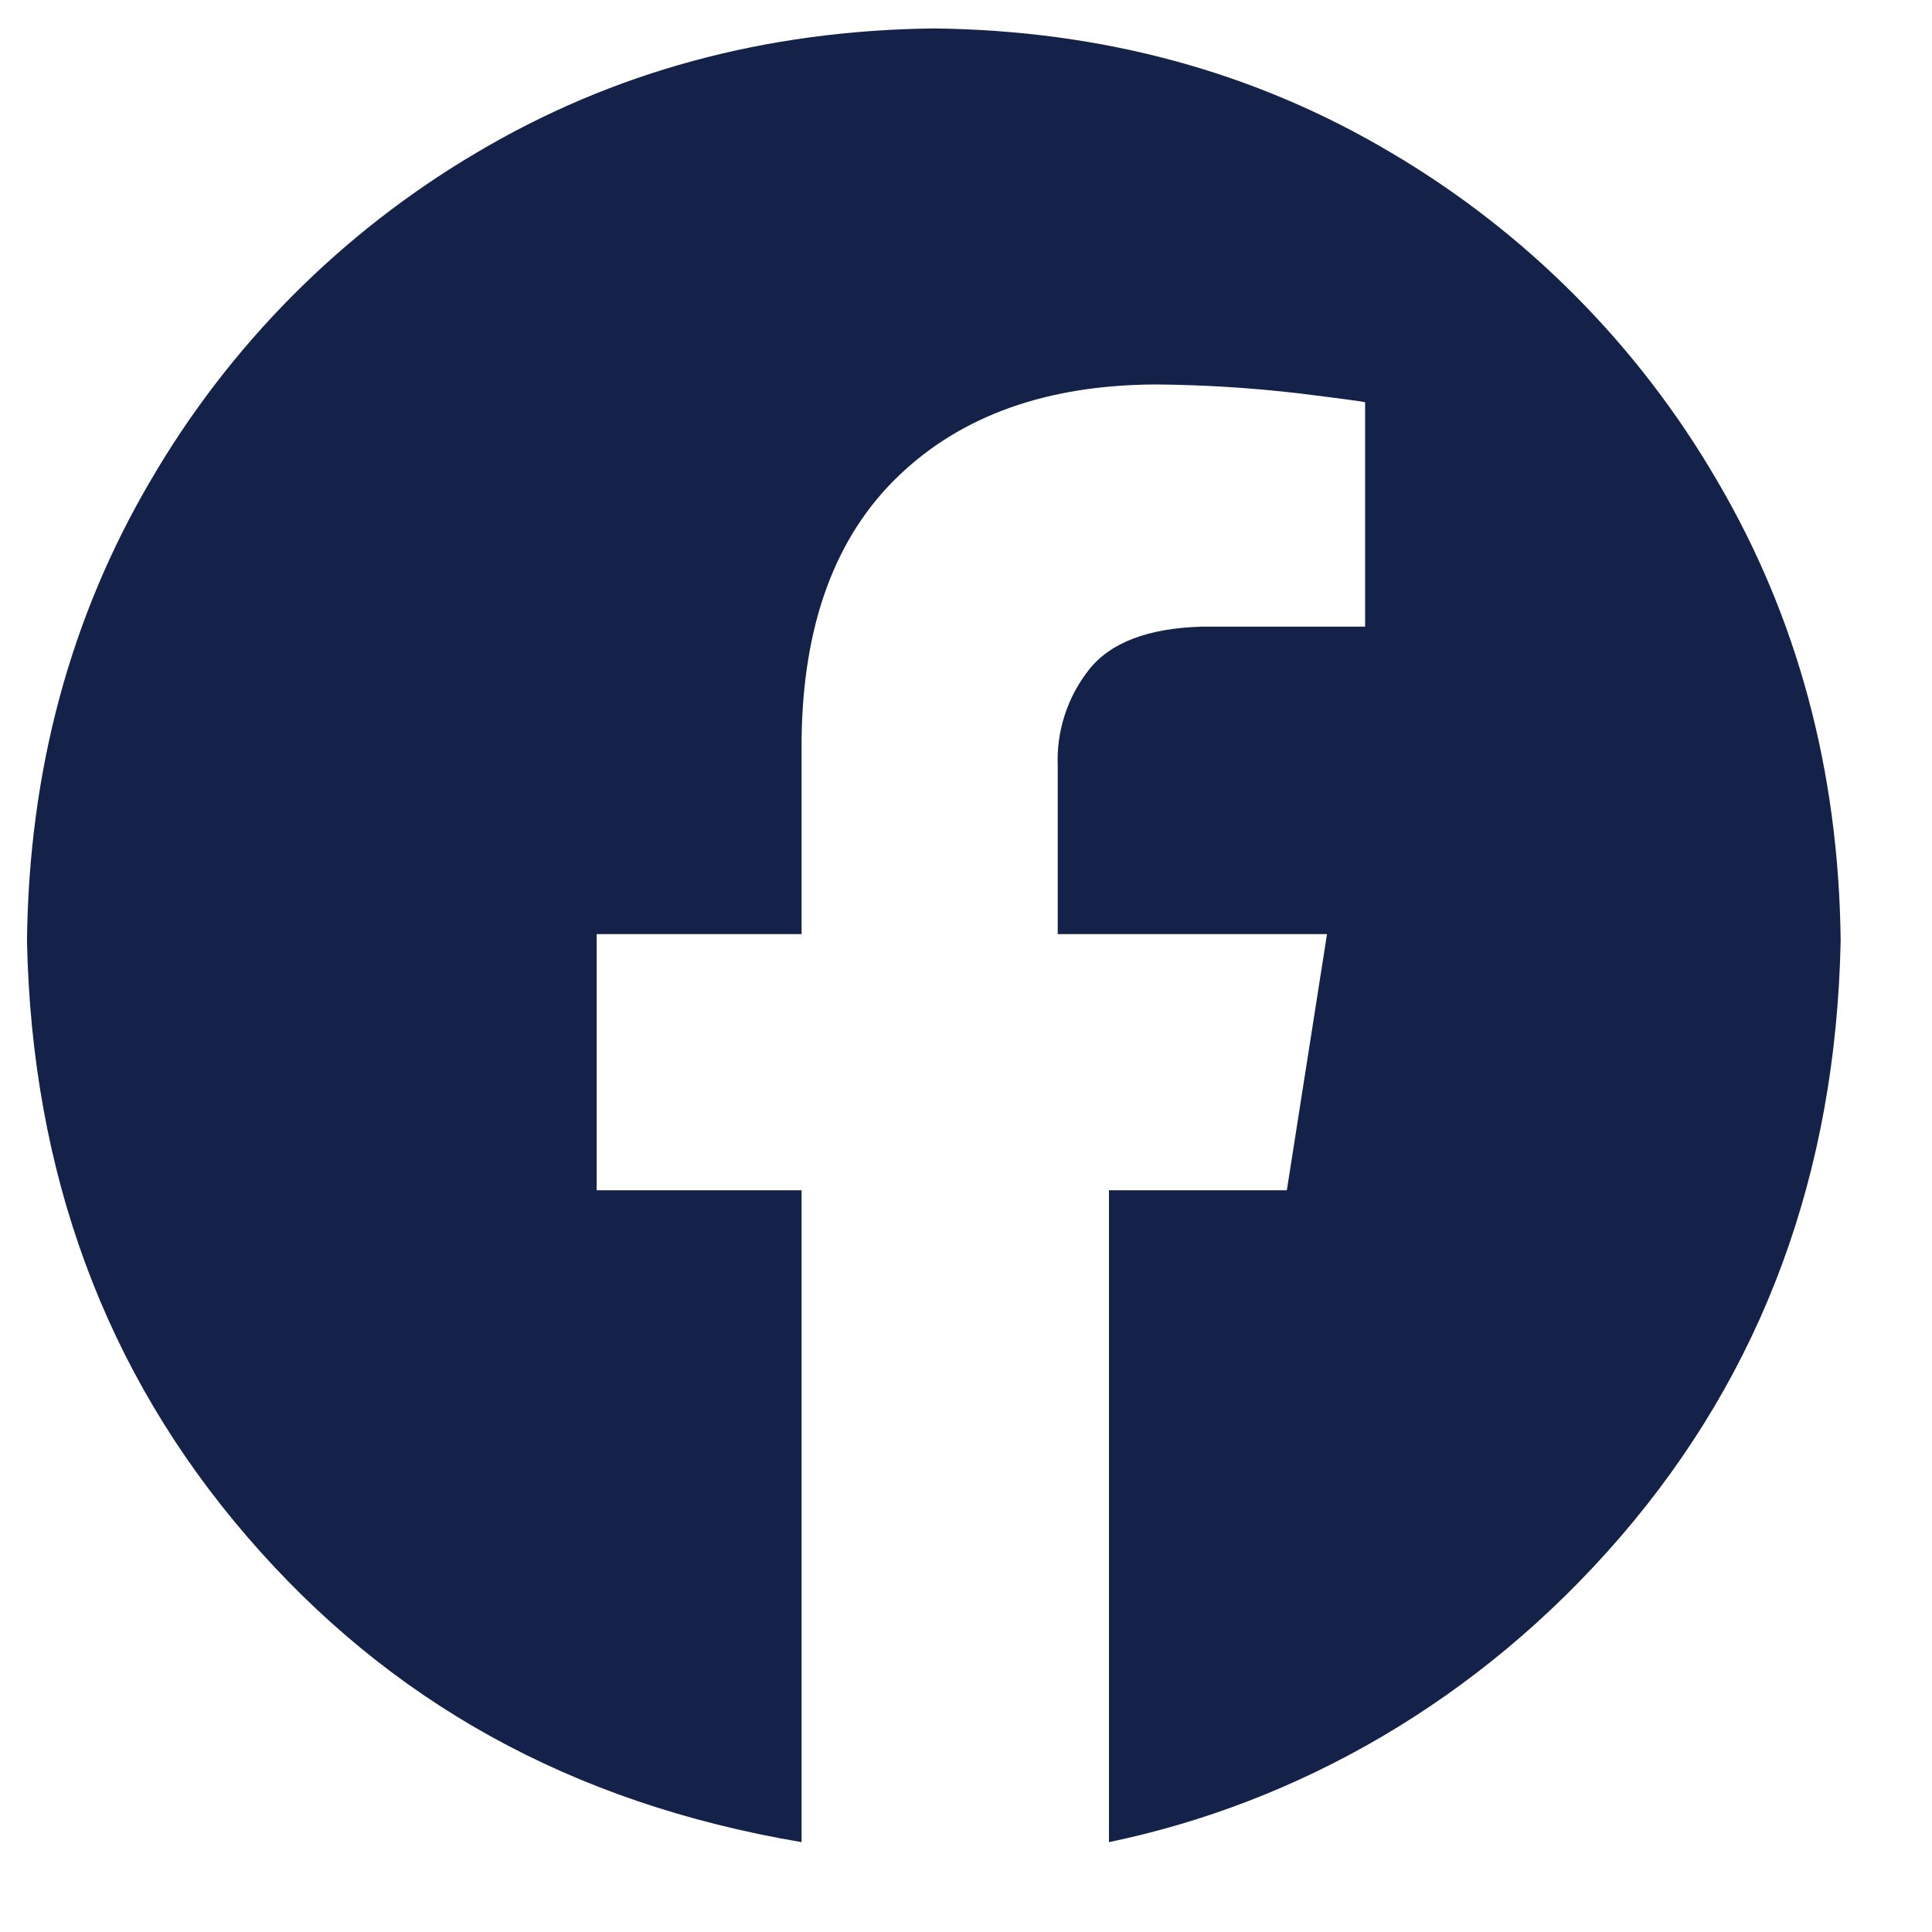 <svg width="29" height="29" viewBox="0 0 29 29" fill="none" xmlns="http://www.w3.org/2000/svg">
<path fill-rule="evenodd" clip-rule="evenodd" d="M14.017 0.427C16.553 0.456 18.843 1.079 20.888 2.296C22.91 3.489 24.591 5.181 25.771 7.209C26.981 9.267 27.601 11.571 27.629 14.122C27.558 17.612 26.457 20.592 24.327 23.064C22.197 25.536 19.47 27.065 16.646 27.651V17.866H19.316L19.919 14.021H15.877V11.502C15.855 10.98 16.02 10.467 16.343 10.056C16.666 9.644 17.235 9.428 18.05 9.406H20.491V6.038C20.456 6.027 20.124 5.982 19.494 5.904C18.78 5.821 18.062 5.776 17.343 5.771C15.716 5.778 14.429 6.237 13.483 7.148C12.536 8.058 12.052 9.375 12.032 11.098V14.021H8.956V17.866H12.032V27.651C8.565 27.065 5.837 25.536 3.708 23.064C1.578 20.592 0.477 17.612 0.405 14.122C0.434 11.571 1.053 9.267 2.263 7.209C3.444 5.181 5.125 3.489 7.146 2.296C9.192 1.079 11.482 0.456 14.017 0.427Z" fill="#142249"/>
</svg>
